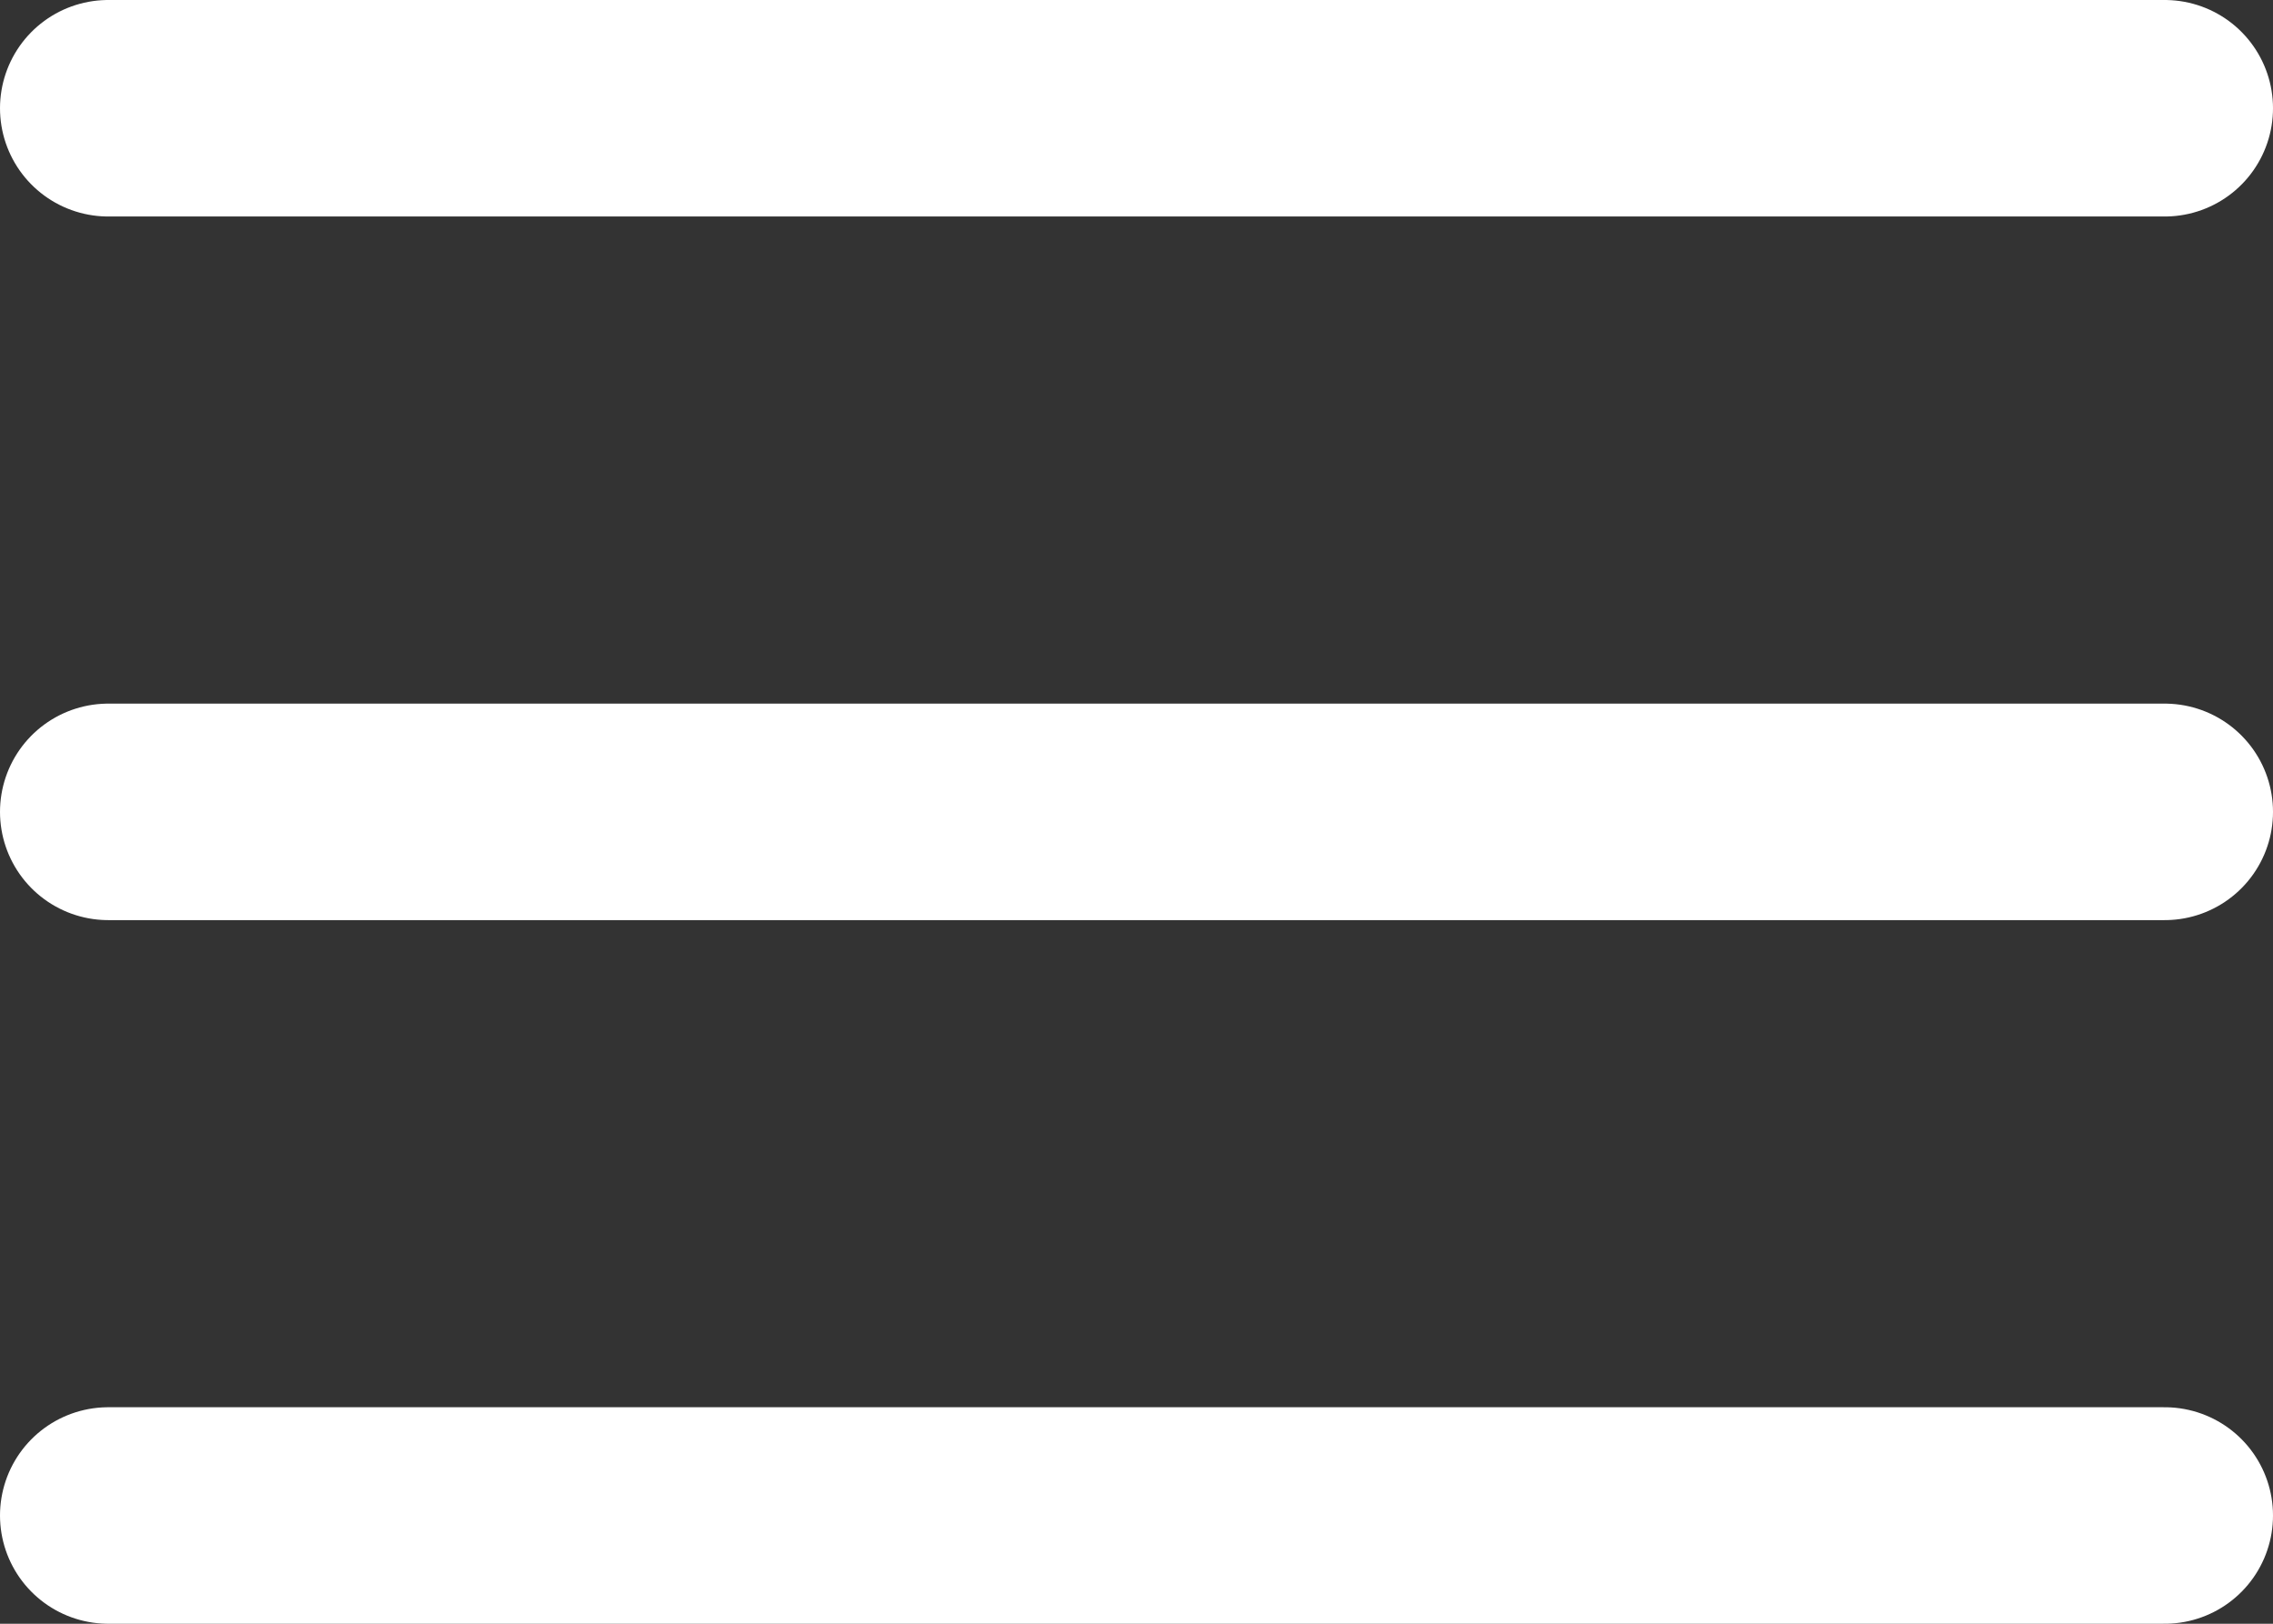 <svg width="21" height="15" viewBox="0 0 21 15" fill="none" xmlns="http://www.w3.org/2000/svg">
<rect x="0" y="0" width="21" height="15" fill="#333333" stroke="none"/>
<rect width="21" height="13" fill="black" fill-opacity="0"/>
<line x1="20" y1="1" x2="1" y2="1" stroke="white" stroke-width="2" stroke-linecap="round"/>
<line x1="20" y1="7.5" x2="1" y2="7.5" stroke="white" stroke-width="2" stroke-linecap="round"/>
<line x1="20" y1="14" x2="1" y2="14" stroke="white" stroke-width="2" stroke-linecap="round"/>
</svg>
